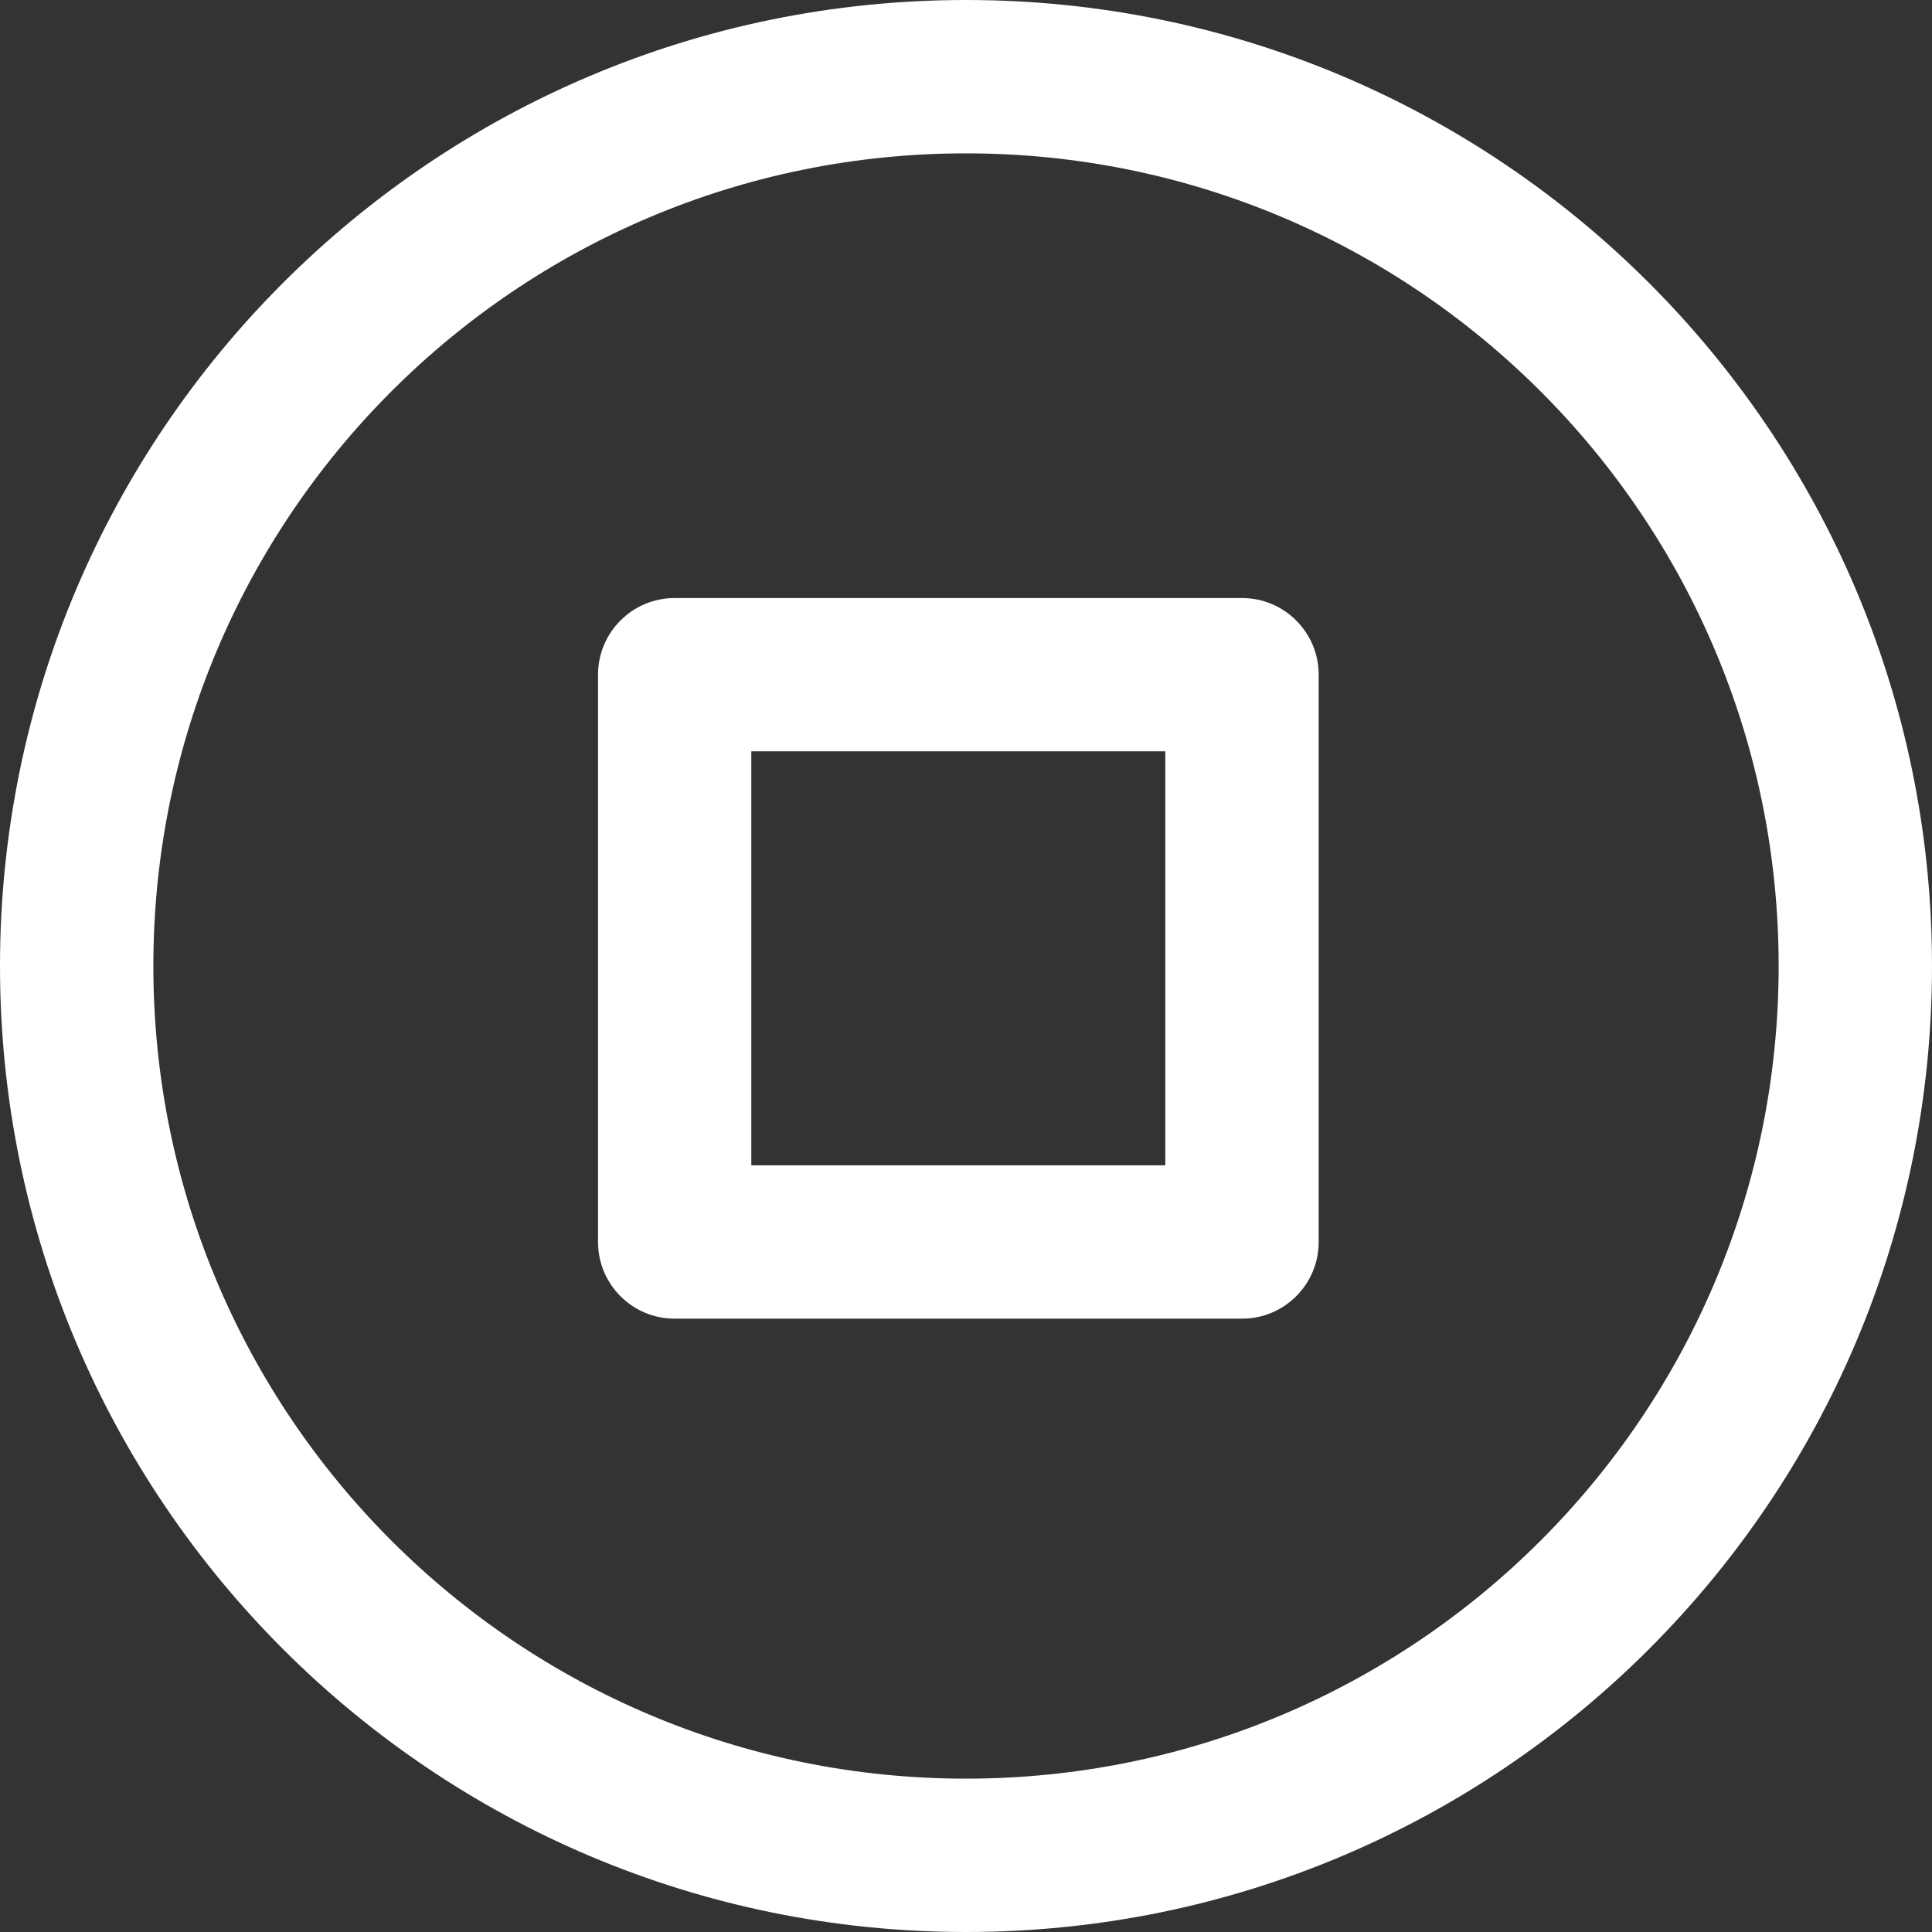 <svg width="24" height="24" viewBox="0 0 24 24" fill="none" xmlns="http://www.w3.org/2000/svg">
<rect x="0" y="0" width="24" height="24" fill="#333333" stroke="none"/>
<path fill-rule="evenodd" clip-rule="evenodd" d="M12 1.905C6.425 1.905 1.905 6.425 1.905 12C1.905 17.575 6.425 22.095 12 22.095C17.575 22.095 22.095 17.575 22.095 12C22.095 6.425 17.575 1.905 12 1.905ZM0 12C0 5.373 5.373 0 12 0C18.627 0 24 5.373 24 12C24 18.627 18.627 24 12 24C5.373 24 0 18.627 0 12Z" fill="white"/>
<path fill-rule="evenodd" clip-rule="evenodd" d="M7.429 8.381C7.429 7.855 7.855 7.429 8.381 7.429H15.429C15.954 7.429 16.381 7.855 16.381 8.381V15.429C16.381 15.955 15.954 16.381 15.429 16.381H8.381C7.855 16.381 7.429 15.955 7.429 15.429V8.381ZM9.333 9.333V14.476H14.476V9.333H9.333Z" fill="white"/>
</svg>

